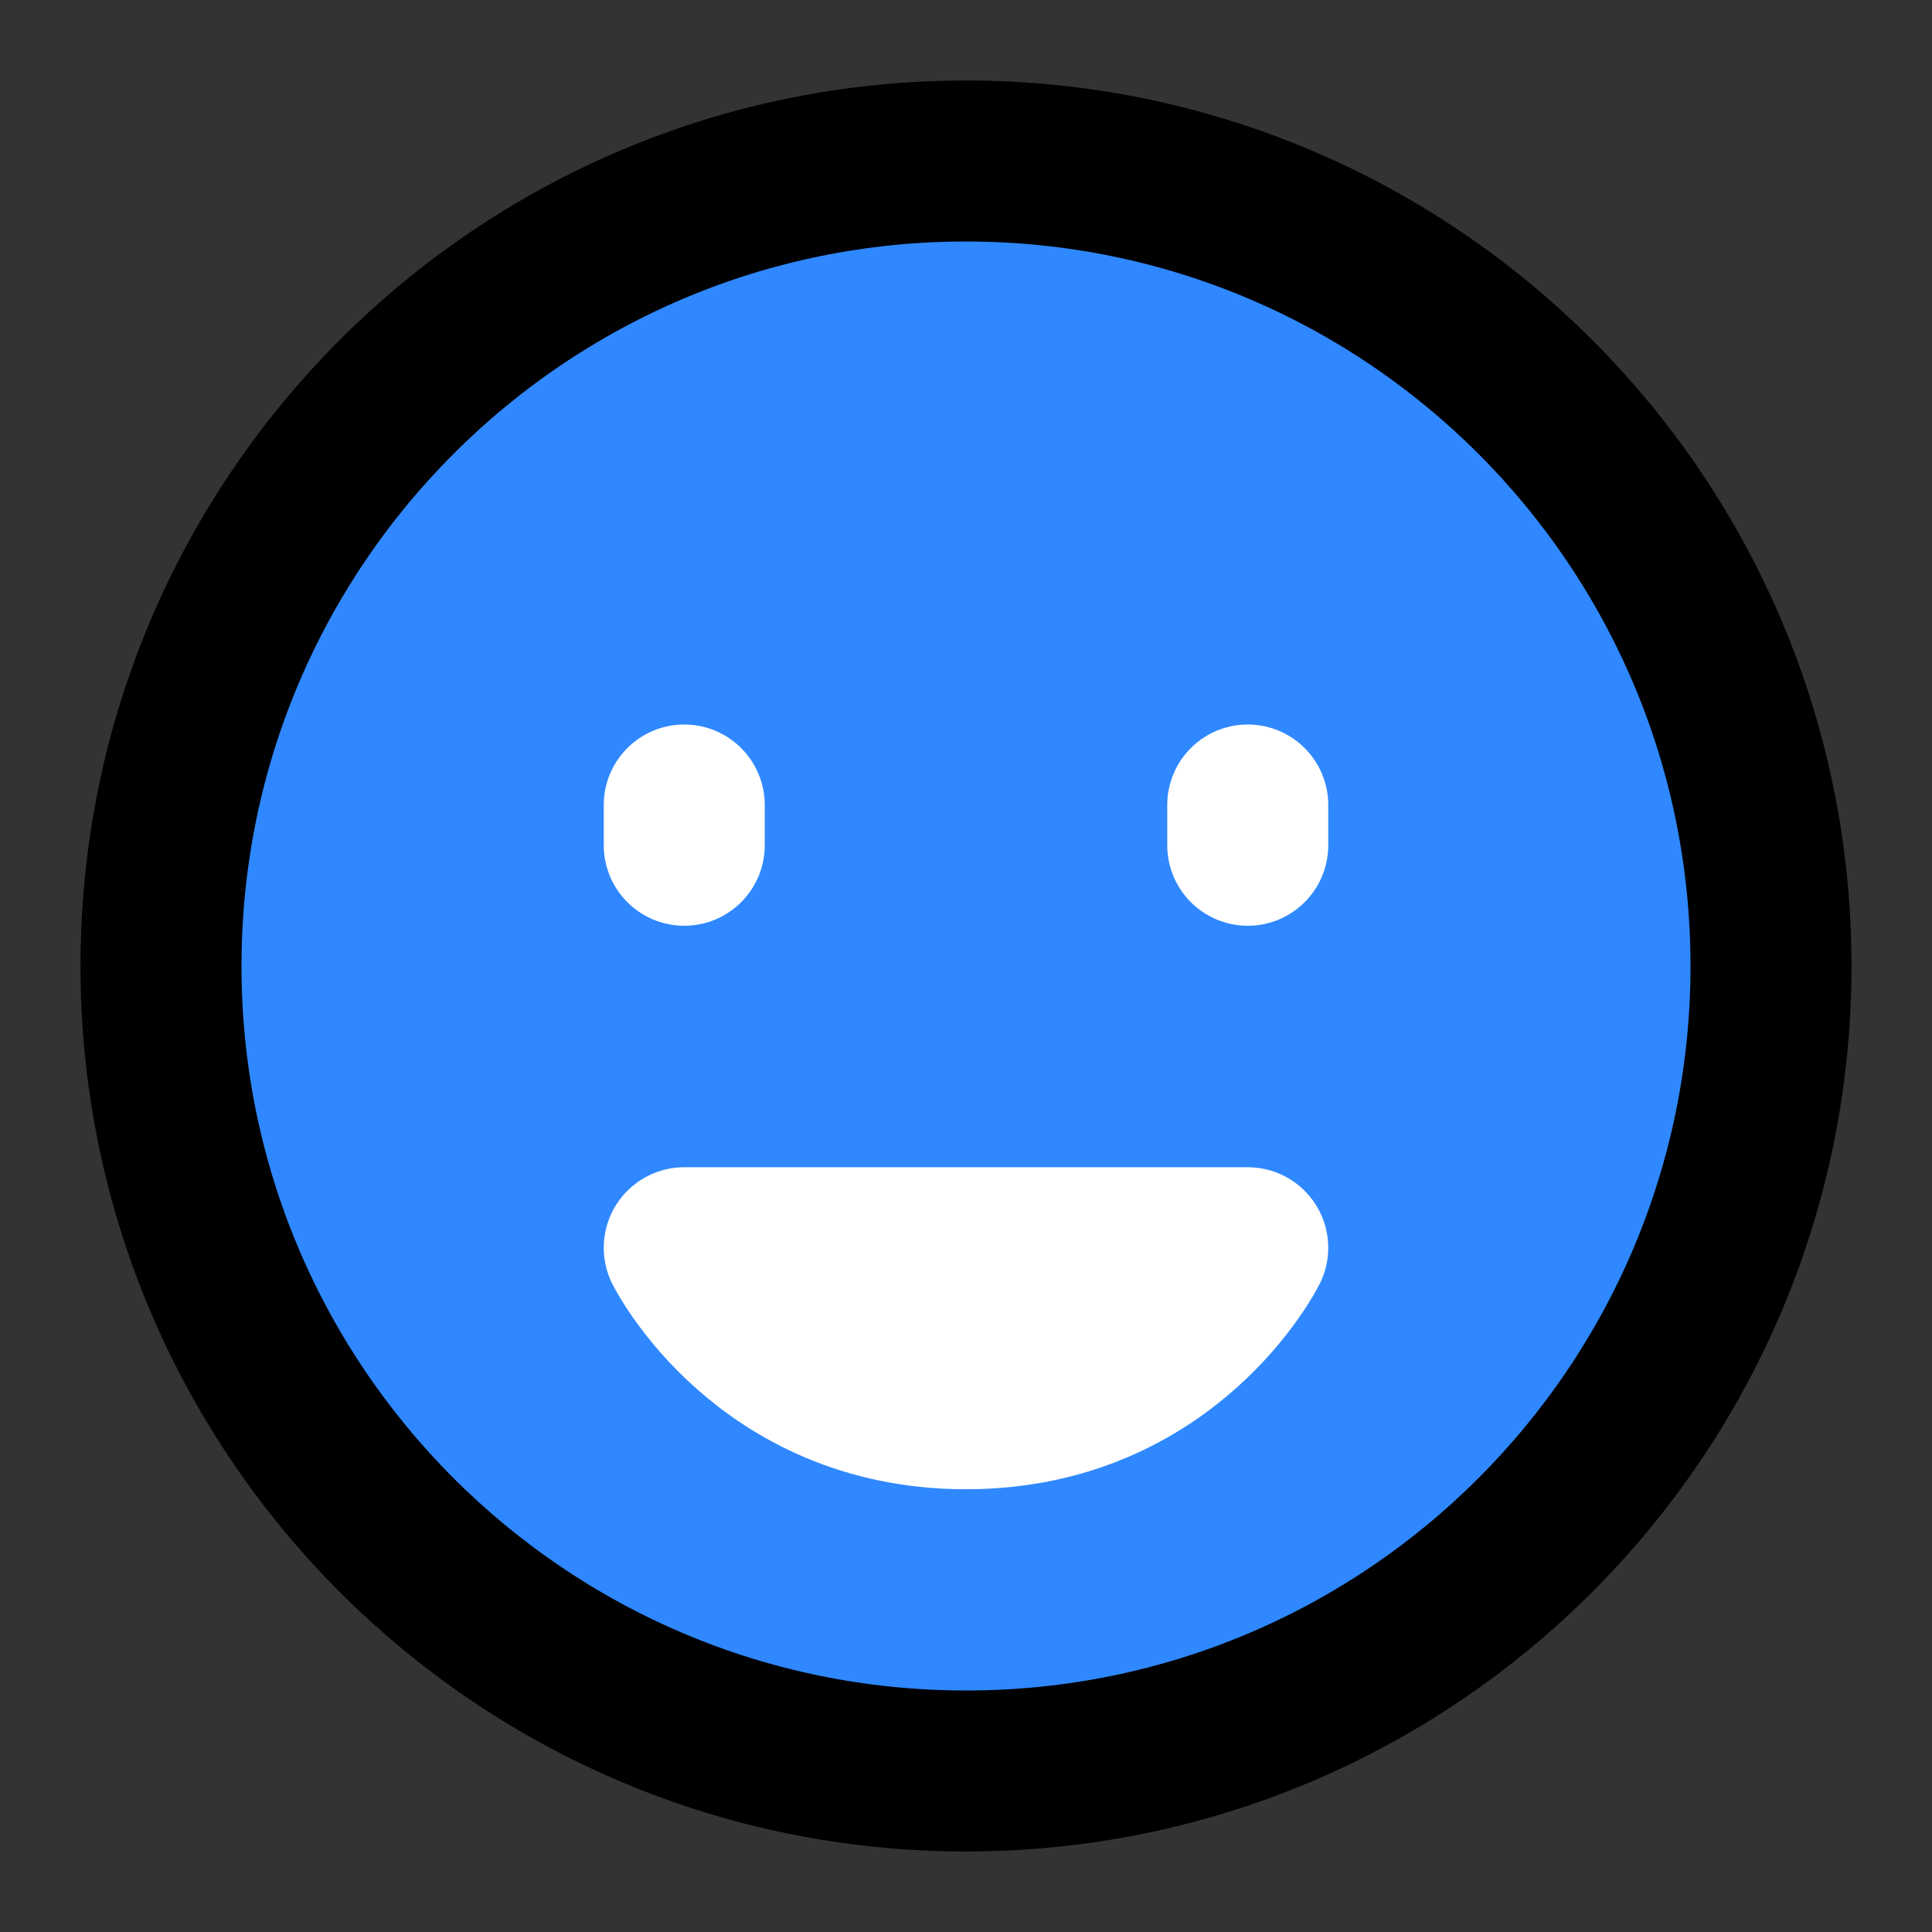 <svg xmlns="http://www.w3.org/2000/svg" xmlns:xlink="http://www.w3.org/1999/xlink" width="48" height="48" viewBox="0 0 48 48"><rect x="0" y="0" width="48" height="48" fill="#333333" stroke="none"/><g fill="none" stroke-linejoin="round" stroke-width="4"><path fill="#2F88FF" stroke="#000" d="M24 44C35.046 44 44 35.046 44 24C44 12.954 35.046 4 24 4C12.954 4 4 12.954 4 24C4 35.046 12.954 44 24 44Z"/><path stroke="#fff" stroke-linecap="round" d="M24 35C29 35 31 31 31 31H17C17 31 19 35 24 35Z"/><path stroke="#fff" stroke-linecap="round" d="M31 20V21"/><path stroke="#fff" stroke-linecap="round" d="M17 20V21"/></g></svg>